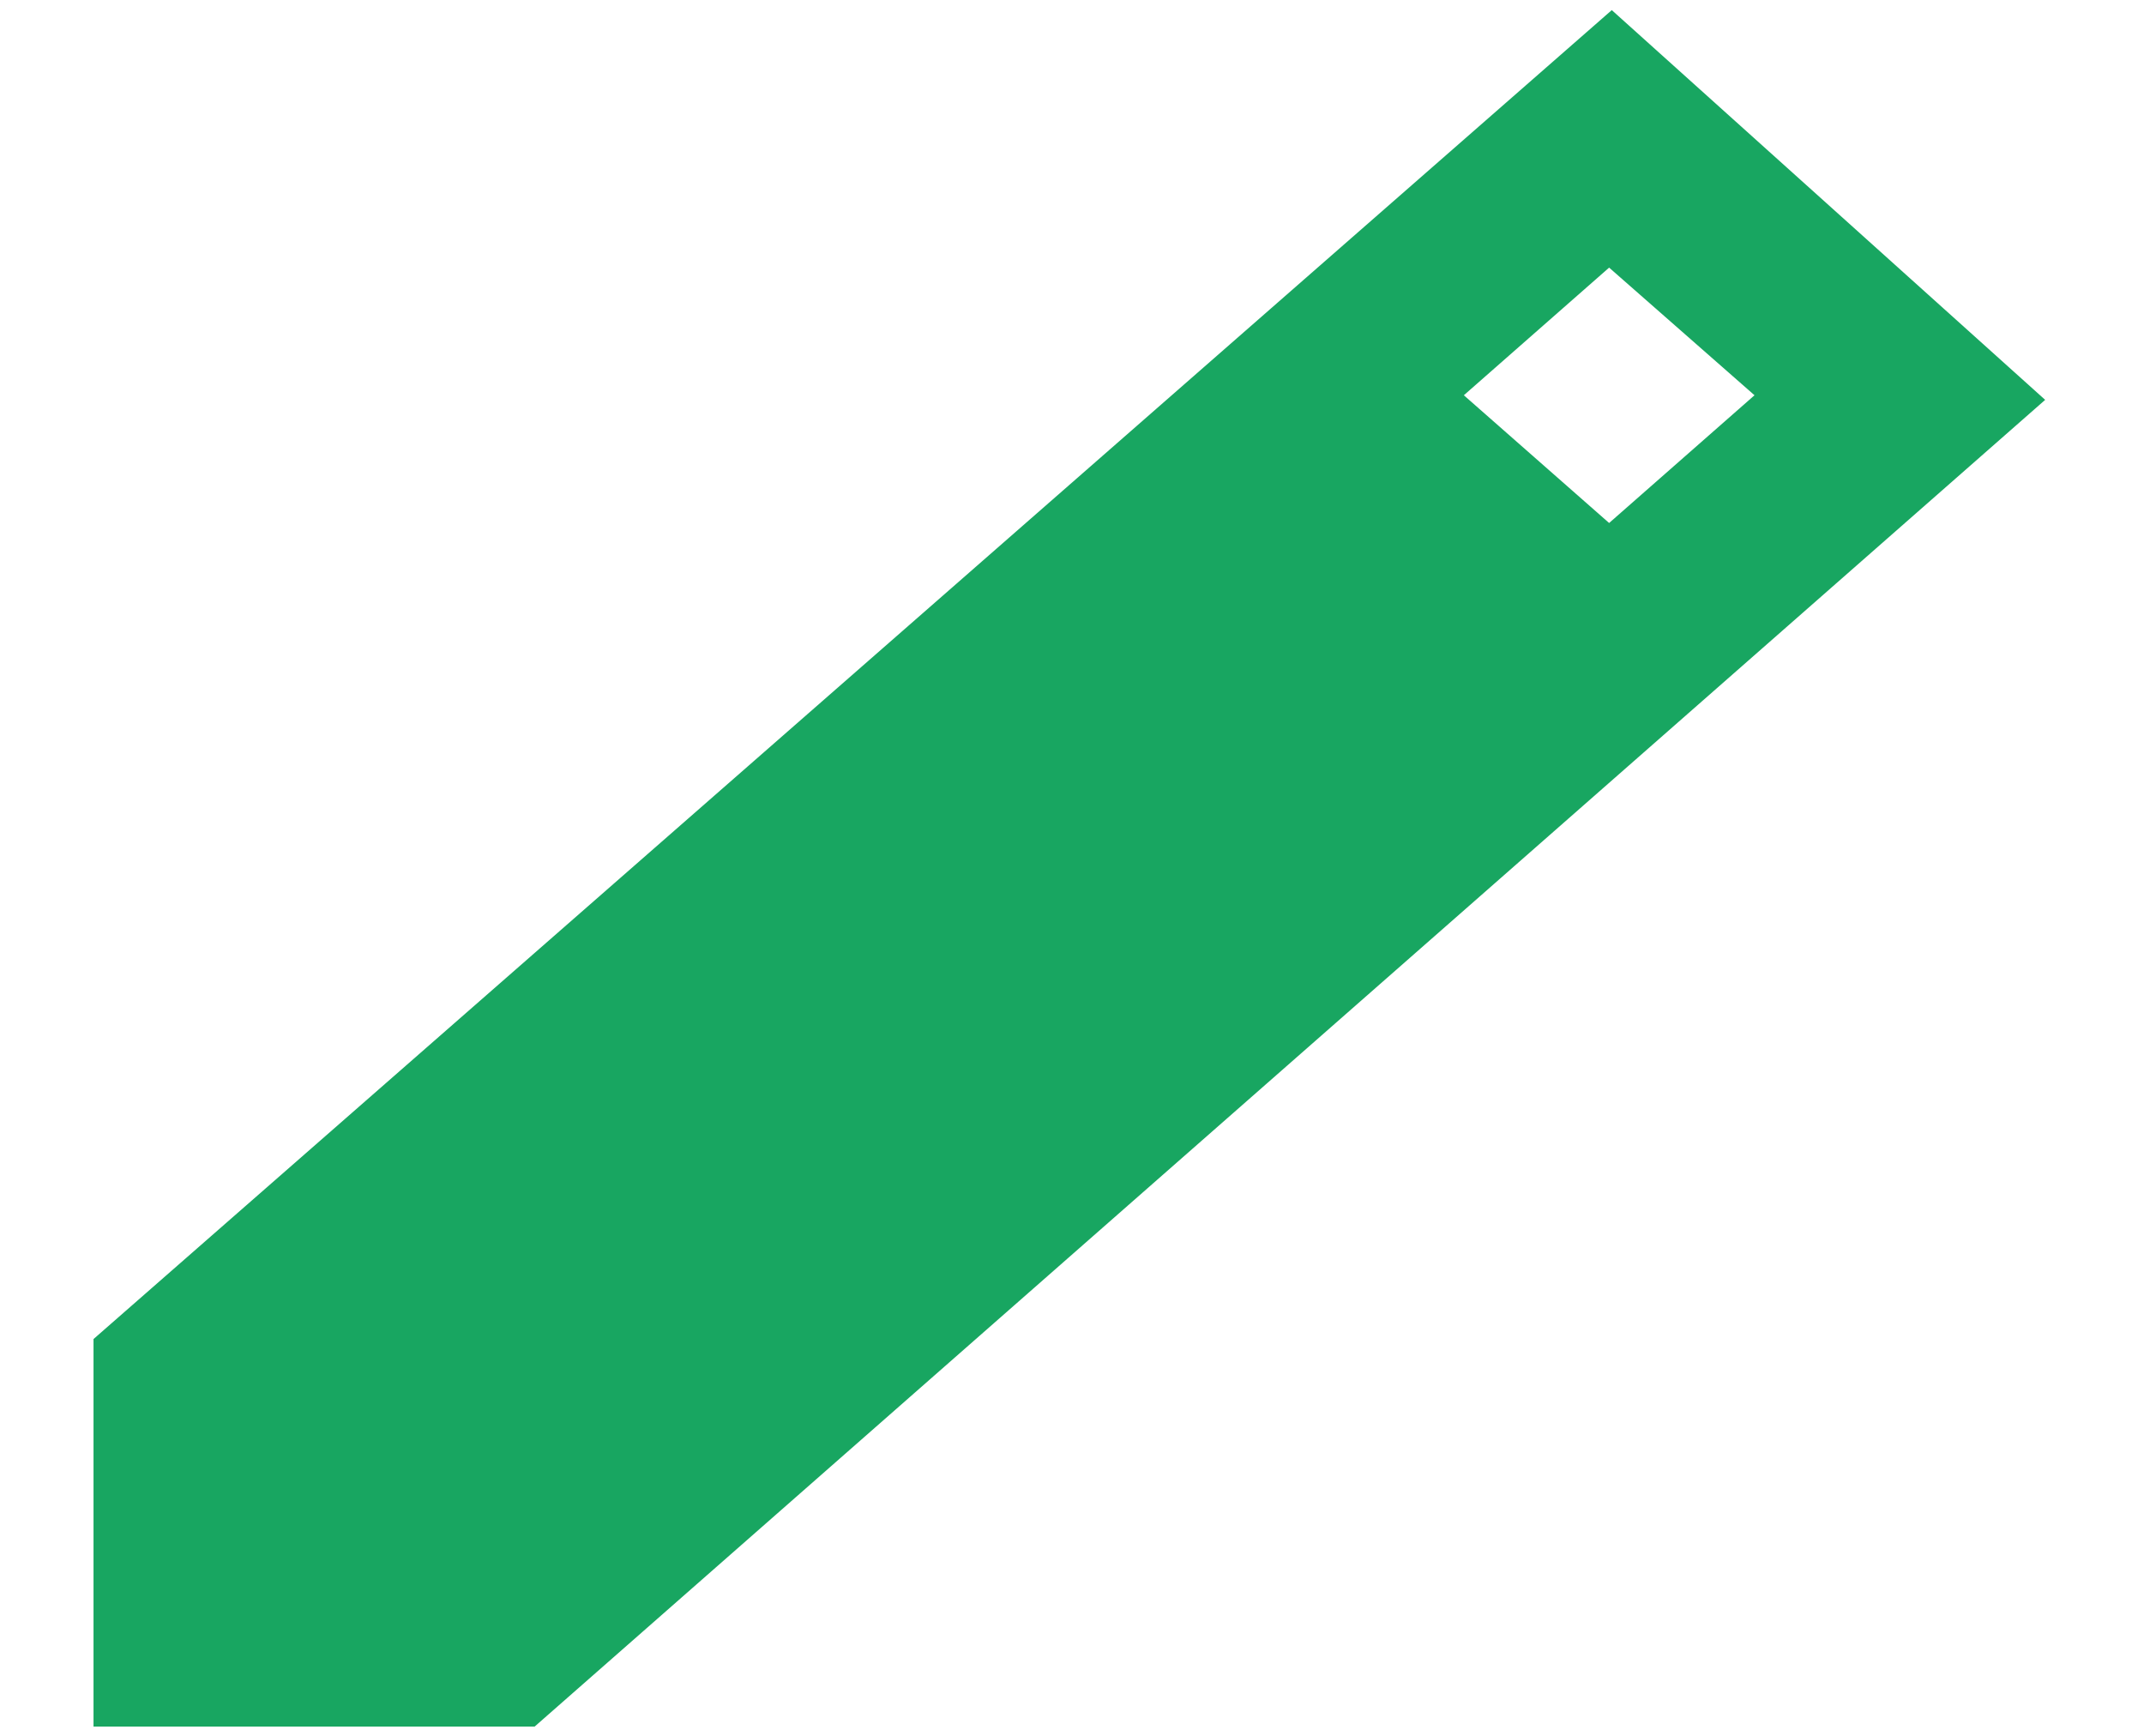 <svg width="21" height="17" viewBox="0 0 21 17" fill="none" xmlns="http://www.w3.org/2000/svg">
<path d="M0.916 16.909V13.114L15.787 0.099L20.032 3.916L5.237 16.909H0.916ZM15.761 5.122L17.185 3.871L15.761 2.621L14.338 3.871L15.761 5.122Z" fill="#18A661"/>
</svg>
